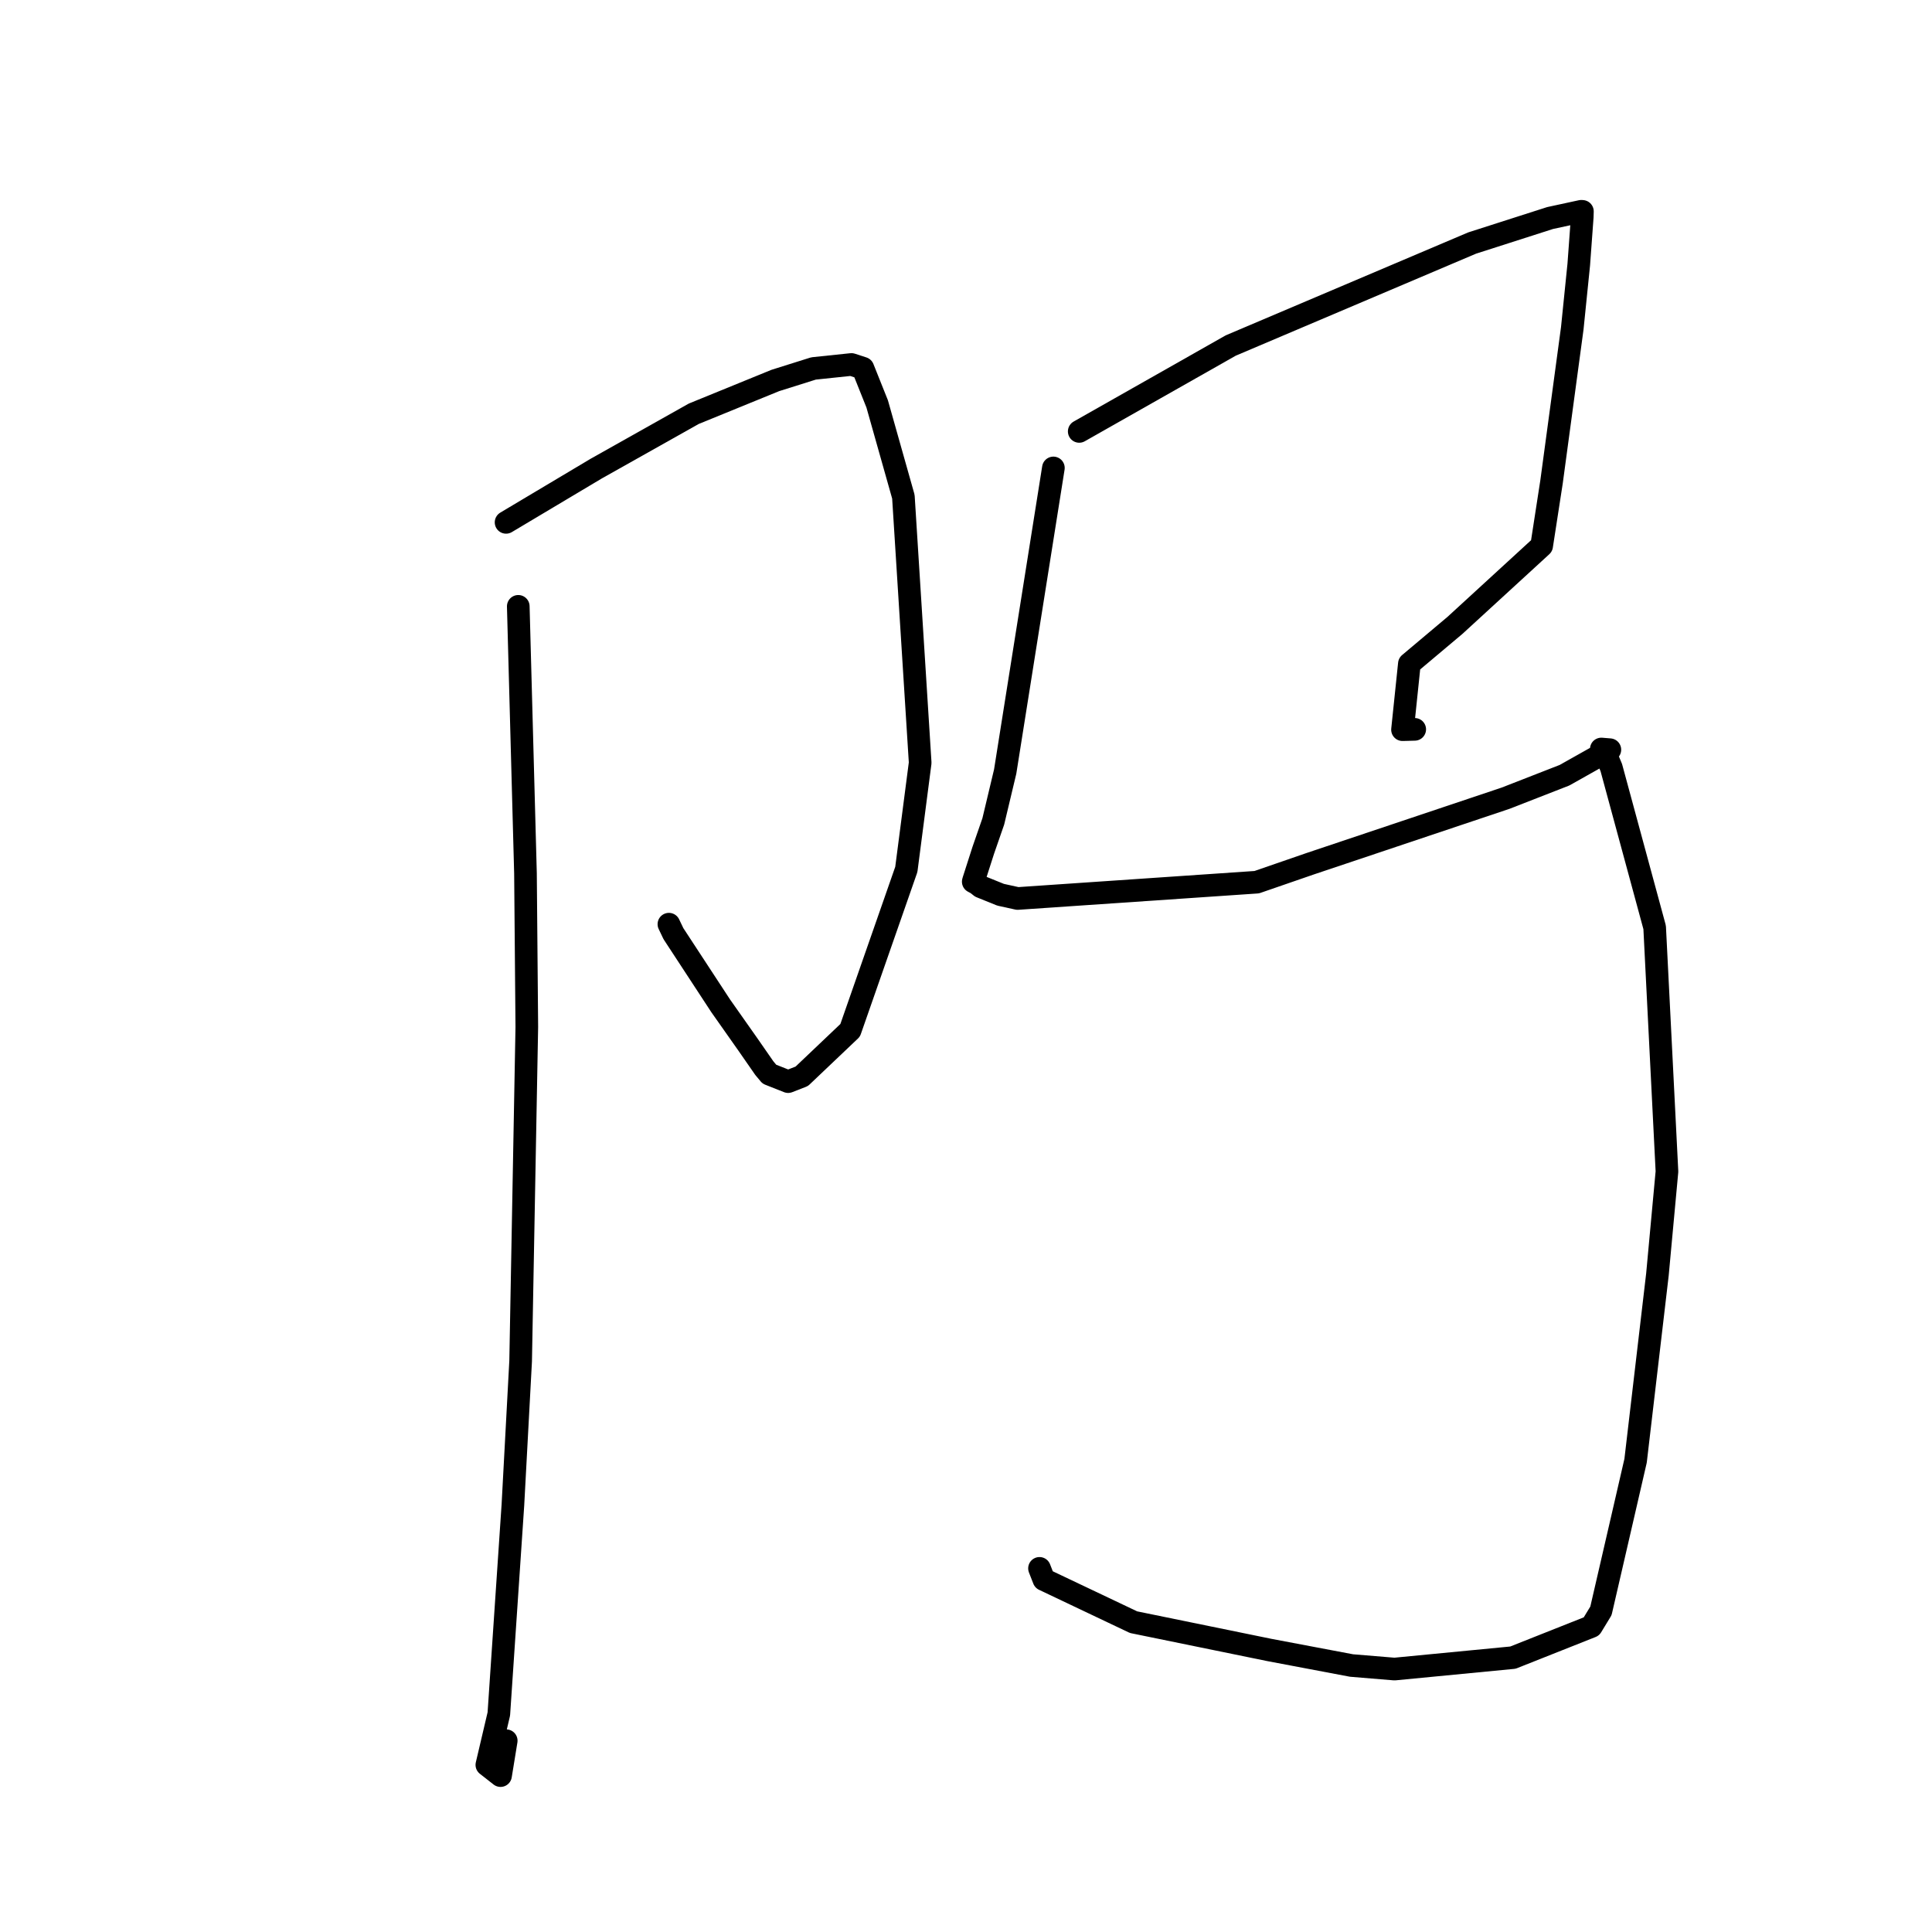 <?xml version="1.0" standalone="no"?>
    <svg width="256" height="256" xmlns="http://www.w3.org/2000/svg" version="1.1">
    <polyline stroke="black" stroke-width="3" stroke-linecap="round" fill="transparent" stroke-linejoin="round" points="67.057 69.215 73.032 65.652 79.007 62.09 91.928 54.825 102.733 50.415 107.799 48.822 112.821 48.295 114.339 48.789 116.232 53.522 119.704 65.816 121.928 101.069 120.093 115.203 112.65 136.523 106.24 142.615 104.434 143.32 101.946 142.335 101.272 141.527 99.092 138.387 95.494 133.277 89.235 123.717 88.633 122.459 " />
        <polyline stroke="black" stroke-width="3" stroke-linecap="round" fill="transparent" stroke-linejoin="round" points="68.674 80.343 69.151 98.035 69.629 115.727 69.805 136.09 68.987 180.345 67.961 199.445 66.098 227.105 64.511 233.856 66.325 235.276 67.077 230.653 " />
        <polyline stroke="black" stroke-width="3" stroke-linecap="round" fill="transparent" stroke-linejoin="round" points="143.003 57.164 153.042 51.473 163.08 45.783 195.063 32.204 205.389 28.893 209.528 27.997 209.676 28.009 209.677 28.009 209.678 28.009 209.678 28.009 209.656 28.749 209.194 35.055 208.334 43.504 205.587 63.848 204.277 72.33 192.788 82.868 186.75 87.947 185.84 96.686 187.458 96.642 " />
        <polyline stroke="black" stroke-width="3" stroke-linecap="round" fill="transparent" stroke-linejoin="round" points="139.579 62.005 136.385 82.122 133.191 102.238 131.616 108.842 130.292 112.66 129.006 116.666 128.974 116.782 128.961 116.829 129.45 117.091 129.965 117.5 132.581 118.558 134.844 119.055 166.526 116.894 173.603 114.45 199.495 105.767 207.305 102.721 213.316 99.339 212.197 99.249 212.182 99.248 212.821 100.071 213.506 101.71 219.25 122.882 220.881 155.229 219.618 168.879 216.724 193.555 215.064 200.756 212.134 213.446 210.875 215.515 200.468 219.645 184.78 221.159 179.084 220.689 168.199 218.63 150.201 214.946 138.319 209.302 137.739 207.817 " />
        </svg>